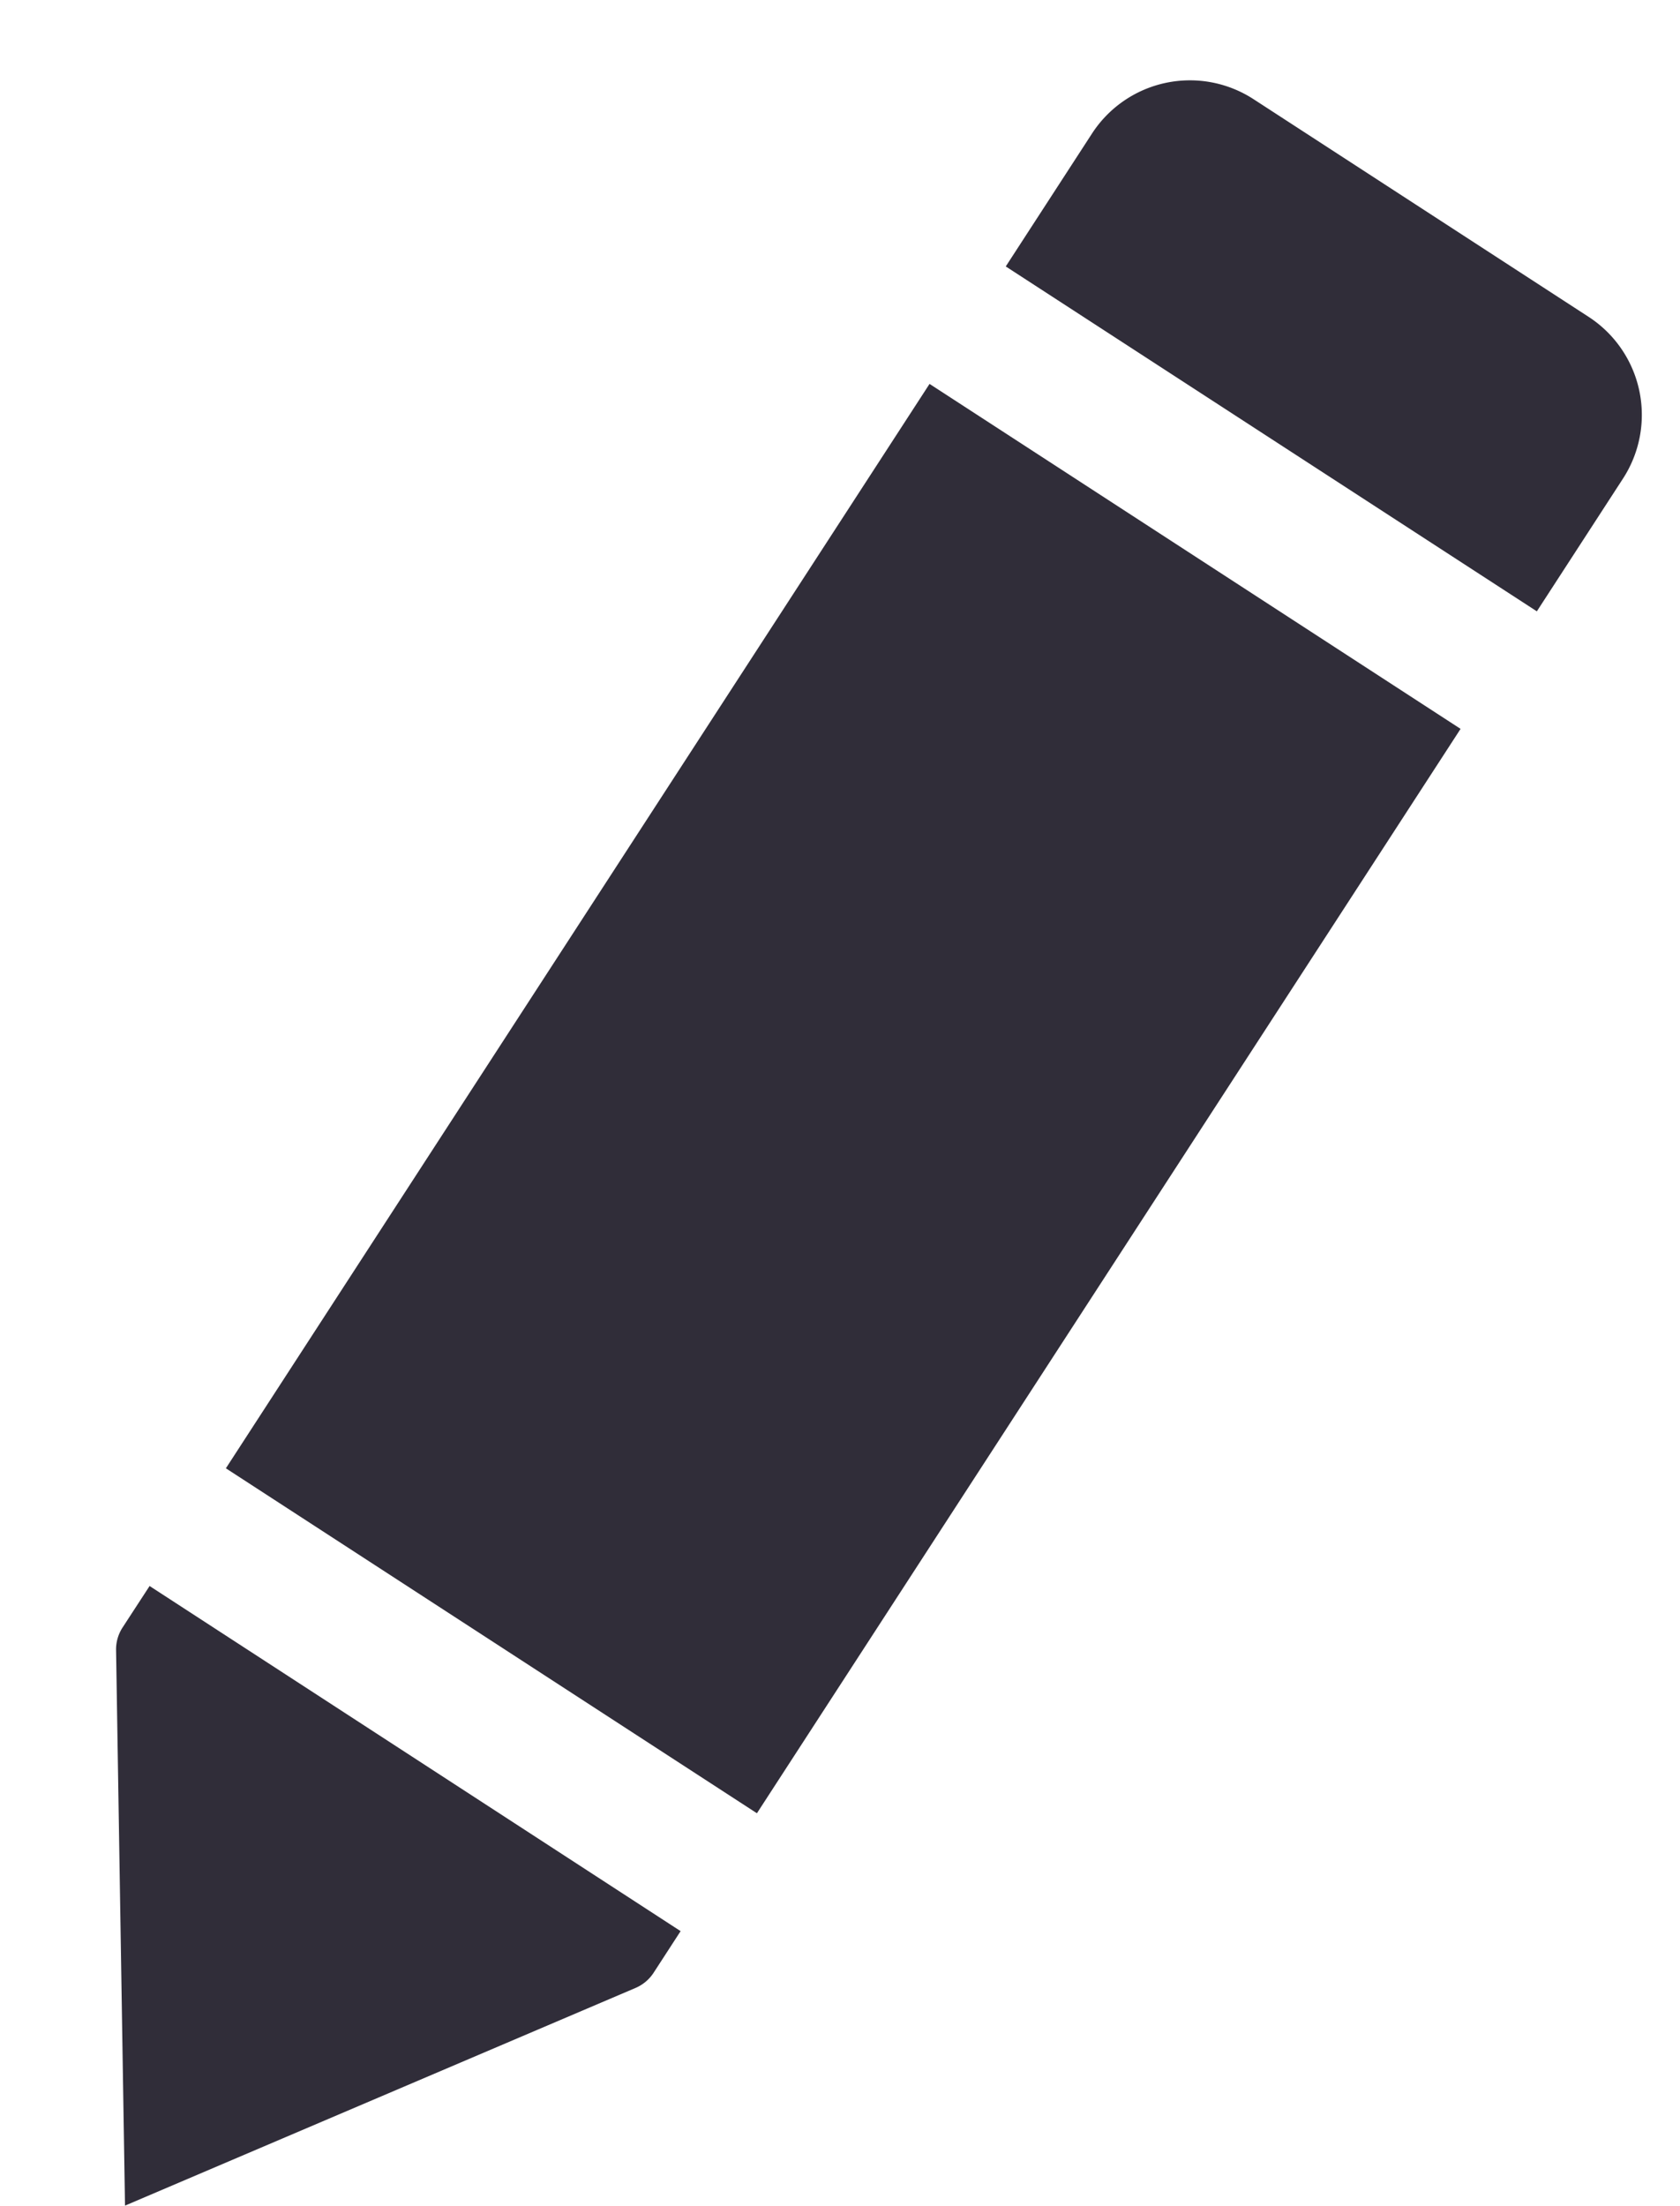<svg xmlns="http://www.w3.org/2000/svg" width="15.494" height="20.333" viewBox="0 0 15.494 20.333"><defs><style>.a{fill:#302d39;}</style></defs><g transform="matrix(0.978, -0.208, 0.208, 0.978, -2.413, 3.564)"><path class="a" d="M1.084.325a.371.371,0,0,0-.1.192L0,5.54l5.022-.983a.374.374,0,0,0,.191-.1l.326-.326L1.41,0Z" transform="translate(0 11.604)"/><path class="a" d="M5.162,4.445a1.078,1.078,0,0,0,0-1.524L2.556.315a1.077,1.077,0,0,0-1.523,0L0,1.348,4.13,5.477Z" transform="translate(11.665)"/><rect class="a" width="11.919" height="5.84" transform="translate(2.324 10.689) rotate(-45)"/></g></svg>